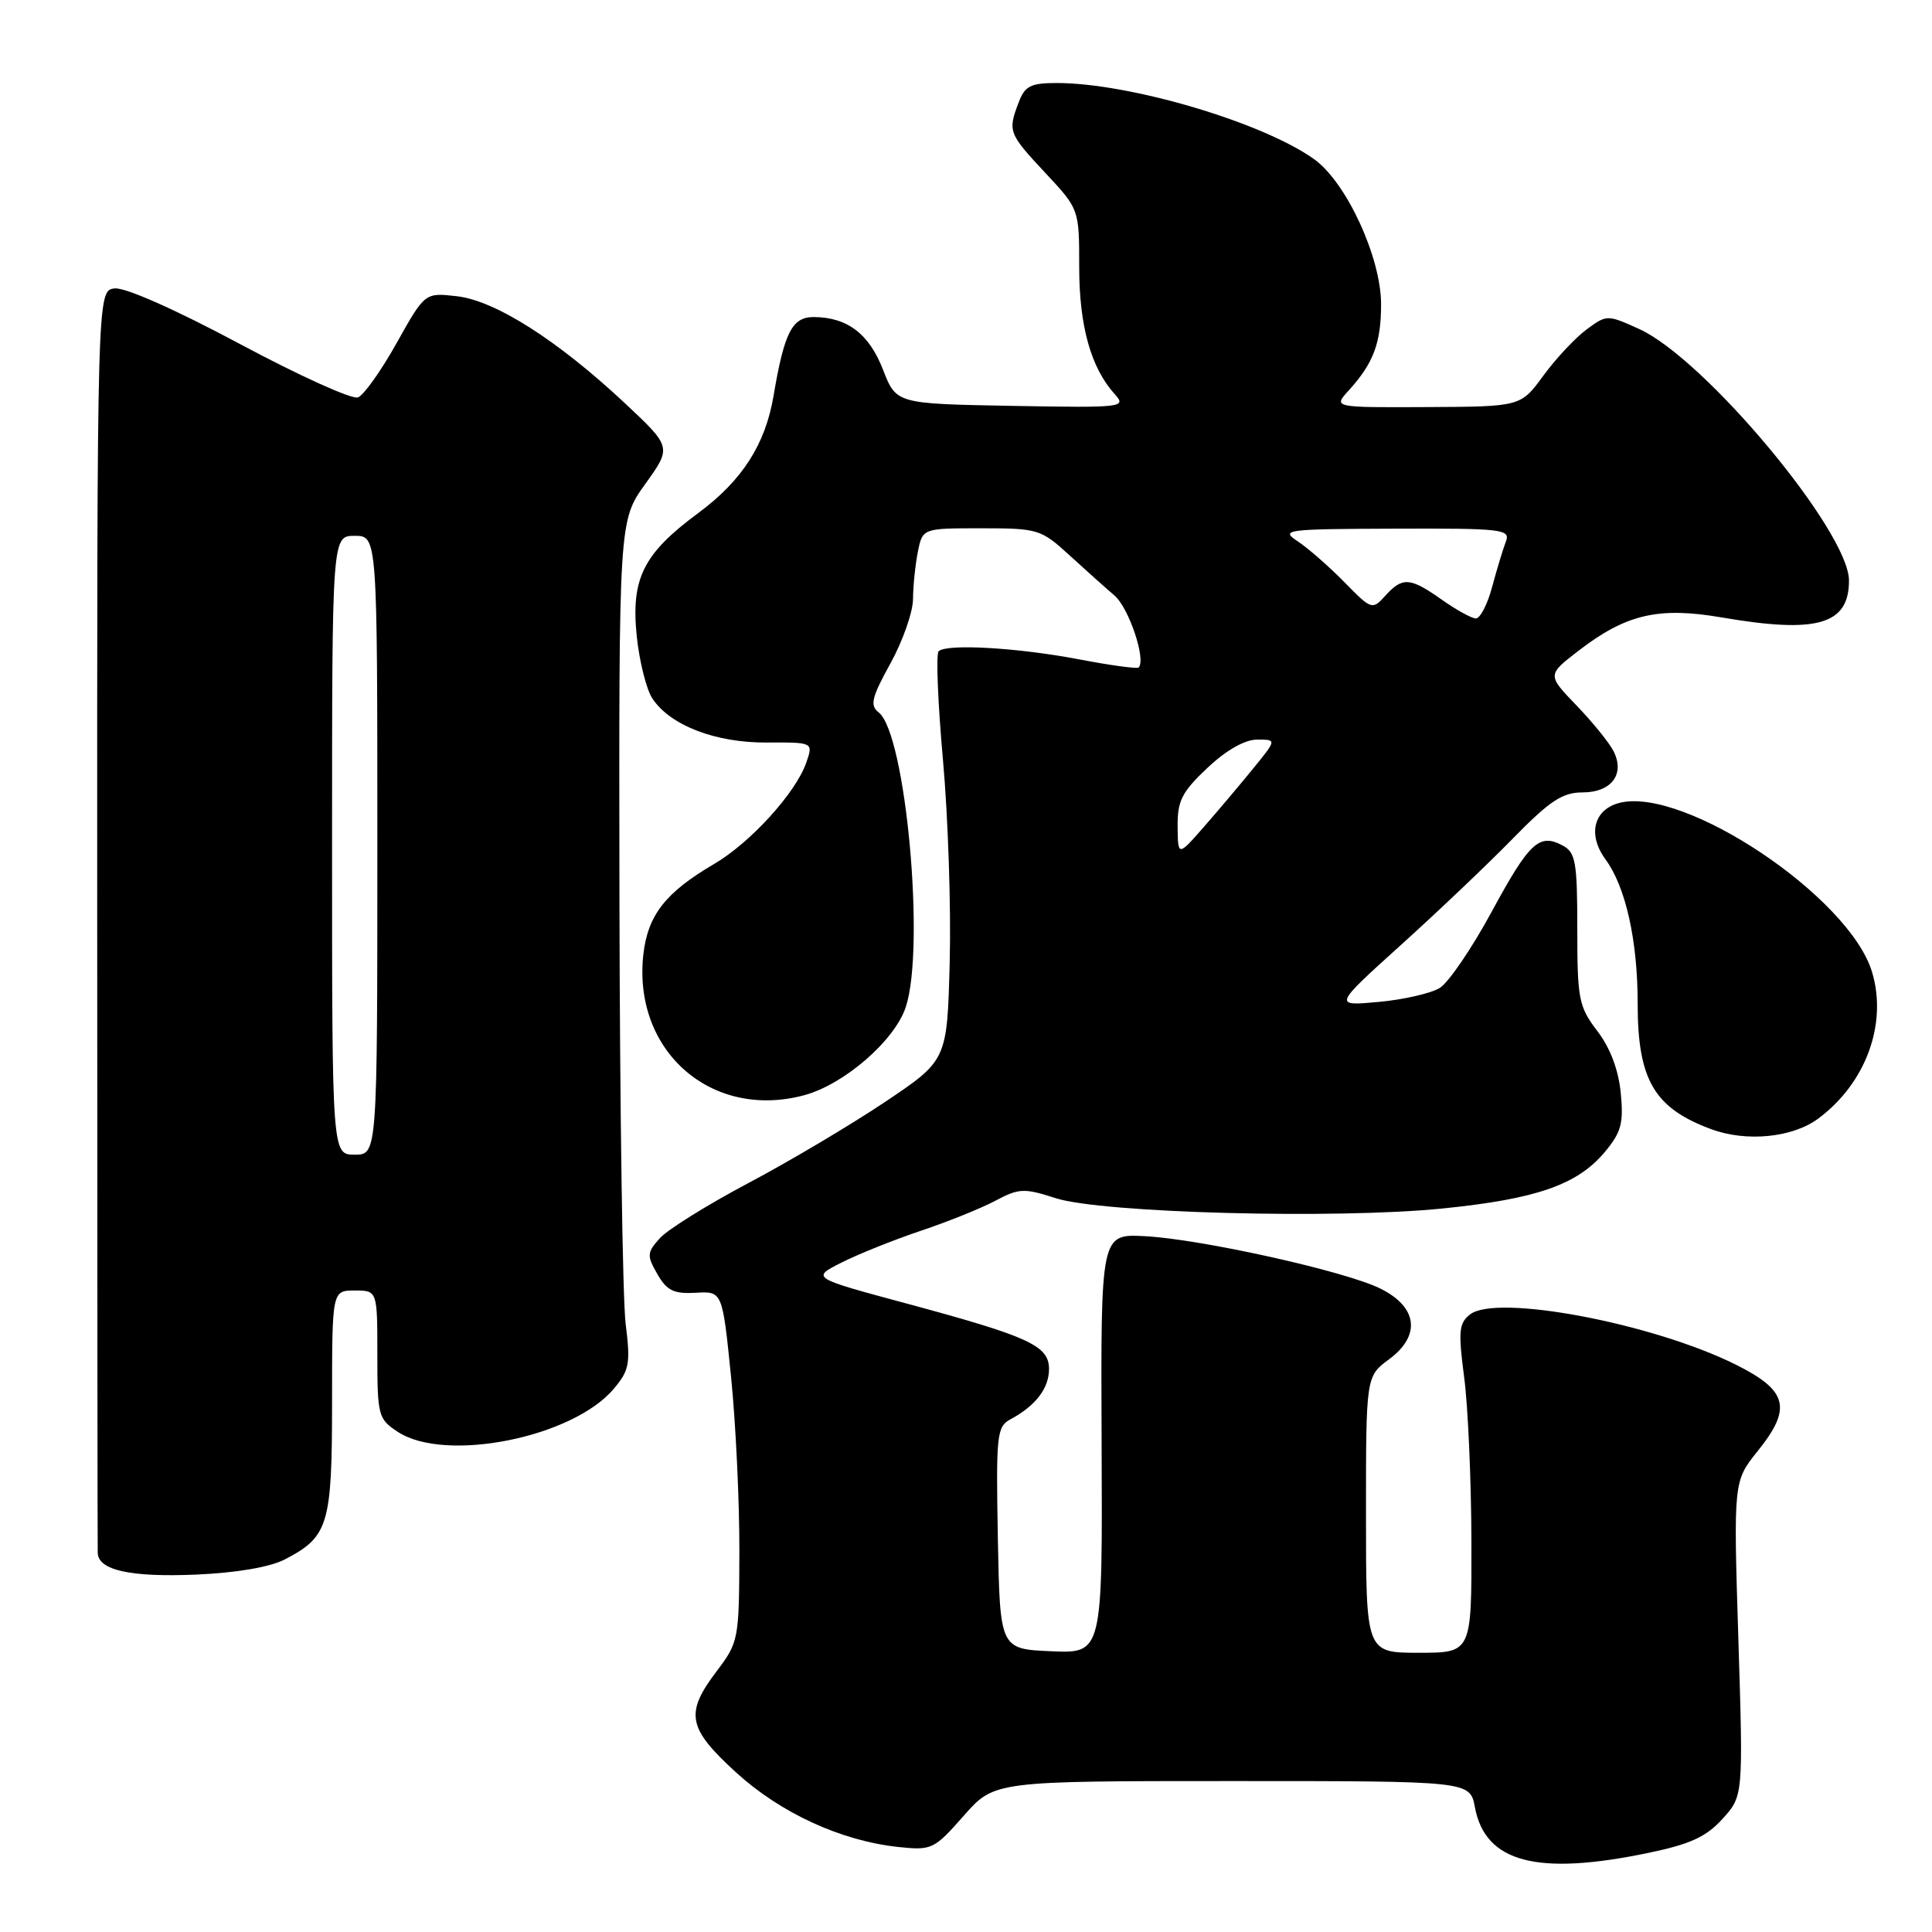 <?xml version="1.0" encoding="UTF-8" standalone="no"?>
<!DOCTYPE svg PUBLIC "-//W3C//DTD SVG 1.1//EN" "http://www.w3.org/Graphics/SVG/1.1/DTD/svg11.dtd" >
<svg xmlns="http://www.w3.org/2000/svg" xmlns:xlink="http://www.w3.org/1999/xlink" version="1.1" viewBox="0 0 256 256">
 <g >
 <path fill="currentColor"
d=" M 218.50 245.50 C 223.97 244.36 226.10 243.38 228.24 241.01 C 230.99 237.98 230.99 237.98 230.34 217.12 C 229.69 196.27 229.69 196.27 232.93 192.24 C 237.48 186.58 236.88 184.25 230.02 180.83 C 219.01 175.34 198.30 171.42 194.79 174.17 C 193.31 175.33 193.21 176.40 194.01 182.50 C 194.52 186.35 194.95 196.14 194.97 204.25 C 195.00 219.00 195.00 219.00 188.00 219.00 C 181.00 219.00 181.00 219.00 181.00 200.69 C 181.00 182.38 181.00 182.38 184.06 180.11 C 188.33 176.96 187.84 173.16 182.86 170.72 C 178.12 168.40 159.12 164.19 151.68 163.80 C 145.85 163.50 145.85 163.50 145.97 191.30 C 146.09 219.09 146.09 219.09 139.29 218.80 C 132.50 218.50 132.50 218.50 132.22 203.80 C 131.97 190.10 132.08 189.03 133.90 188.06 C 137.22 186.28 139.00 183.96 139.00 181.41 C 139.00 178.30 136.37 177.10 120.00 172.69 C 107.50 169.32 107.50 169.32 111.50 167.30 C 113.70 166.19 118.42 164.29 122.00 163.09 C 125.58 161.89 130.03 160.10 131.90 159.10 C 135.03 157.44 135.69 157.41 139.90 158.77 C 146.01 160.73 177.09 161.56 191.16 160.13 C 203.56 158.88 208.99 156.99 212.61 152.69 C 214.82 150.05 215.15 148.88 214.76 144.84 C 214.46 141.76 213.37 138.86 211.65 136.61 C 209.19 133.38 209.00 132.41 209.00 123.10 C 209.00 114.22 208.78 112.95 207.07 112.04 C 203.96 110.37 202.66 111.58 197.65 120.82 C 195.04 125.64 191.95 130.17 190.79 130.90 C 189.63 131.62 185.98 132.46 182.68 132.76 C 176.67 133.31 176.67 133.31 185.59 125.25 C 190.49 120.83 197.19 114.46 200.47 111.10 C 205.34 106.12 207.03 105.00 209.67 105.00 C 213.53 105.00 215.35 102.58 213.80 99.53 C 213.23 98.41 211.02 95.68 208.88 93.46 C 205.00 89.43 205.00 89.43 209.21 86.19 C 215.47 81.38 219.78 80.38 228.11 81.81 C 240.80 83.99 245.00 82.77 245.00 76.93 C 245.00 70.43 225.86 47.50 217.17 43.58 C 212.97 41.68 212.90 41.68 210.21 43.67 C 208.72 44.78 206.15 47.52 204.50 49.78 C 201.50 53.88 201.50 53.88 189.08 53.94 C 176.65 54.00 176.65 54.00 178.70 51.75 C 181.99 48.14 183.00 45.45 183.00 40.32 C 183.00 34.10 178.39 24.12 174.11 21.08 C 167.25 16.19 149.68 11.00 140.02 11.00 C 136.57 11.00 135.80 11.39 134.98 13.57 C 133.52 17.39 133.63 17.69 138.50 22.90 C 143.00 27.71 143.00 27.71 143.00 35.39 C 143.00 43.20 144.55 48.74 147.72 52.24 C 149.30 53.99 148.78 54.04 134.06 53.78 C 118.76 53.50 118.76 53.50 117.01 49.00 C 115.16 44.23 112.28 42.04 107.83 42.01 C 104.96 42.00 103.92 44.04 102.50 52.45 C 101.41 58.90 98.33 63.69 92.51 67.99 C 85.21 73.39 83.58 76.67 84.38 84.37 C 84.73 87.67 85.65 91.34 86.43 92.53 C 88.77 96.11 94.81 98.44 101.64 98.39 C 107.77 98.36 107.77 98.36 106.83 101.07 C 105.43 105.07 99.43 111.67 94.61 114.49 C 88.19 118.25 85.84 121.26 85.25 126.45 C 83.81 139.26 94.28 148.43 106.57 145.12 C 111.86 143.69 118.56 137.88 120.02 133.44 C 122.63 125.54 120.02 97.21 116.43 94.40 C 115.24 93.47 115.49 92.43 117.99 87.90 C 119.63 84.93 120.97 81.09 120.98 79.37 C 120.99 77.66 121.28 74.84 121.62 73.12 C 122.25 70.00 122.25 70.00 130.02 70.00 C 137.52 70.00 137.94 70.13 141.65 73.52 C 143.77 75.46 146.48 77.89 147.69 78.92 C 149.59 80.56 151.90 87.46 150.87 88.45 C 150.67 88.64 147.12 88.16 143.00 87.37 C 134.82 85.81 125.40 85.27 124.37 86.30 C 124.01 86.66 124.27 93.15 124.95 100.72 C 125.63 108.30 126.03 120.35 125.84 127.50 C 125.50 140.50 125.50 140.50 117.23 146.04 C 112.69 149.08 104.55 153.91 99.15 156.77 C 93.75 159.63 88.49 162.91 87.45 164.05 C 85.72 165.97 85.69 166.35 87.10 168.82 C 88.36 171.02 89.28 171.46 92.18 171.30 C 95.72 171.09 95.72 171.09 96.86 182.35 C 97.49 188.55 97.99 198.99 97.97 205.56 C 97.94 217.23 97.88 217.59 94.97 221.43 C 90.73 227.03 91.10 228.97 97.50 234.83 C 103.44 240.25 111.45 243.93 119.07 244.74 C 123.47 245.20 123.78 245.05 127.69 240.61 C 131.75 236.00 131.75 236.00 163.26 236.00 C 194.78 236.00 194.78 236.00 195.43 239.46 C 196.80 246.80 203.68 248.60 218.50 245.50 Z  M 37.72 206.64 C 43.53 203.64 44.00 202.08 44.00 185.78 C 44.00 171.00 44.00 171.00 47.00 171.00 C 50.00 171.00 50.00 171.00 50.00 179.48 C 50.00 187.59 50.12 188.03 52.71 189.73 C 59.02 193.86 75.89 190.49 81.34 184.01 C 83.40 181.56 83.56 180.67 82.90 175.39 C 82.50 172.15 82.13 146.89 82.08 119.25 C 82.00 69.00 82.00 69.00 85.51 64.12 C 89.01 59.24 89.01 59.24 82.74 53.37 C 73.86 45.07 65.61 39.82 60.52 39.25 C 56.30 38.77 56.30 38.77 52.56 45.45 C 50.51 49.12 48.20 52.37 47.43 52.66 C 46.66 52.96 39.62 49.77 31.77 45.57 C 23.24 41.01 16.57 38.05 15.18 38.22 C 12.86 38.50 12.86 38.50 12.88 121.50 C 12.89 167.15 12.92 205.08 12.95 205.78 C 13.04 208.08 17.33 209.01 26.03 208.64 C 31.32 208.41 35.77 207.65 37.72 206.64 Z  M 240.91 148.23 C 247.22 143.56 250.12 135.68 248.06 128.81 C 245.09 118.88 223.22 104.22 214.61 106.38 C 211.17 107.25 210.33 110.59 212.73 113.86 C 215.42 117.53 217.00 124.62 217.00 132.99 C 217.00 143.08 219.19 146.83 226.74 149.62 C 231.41 151.35 237.51 150.75 240.91 148.23 Z  M 156.04 109.50 C 156.01 106.11 156.61 104.93 159.99 101.75 C 162.48 99.40 164.95 98.00 166.57 98.00 C 169.17 98.00 169.17 98.00 166.12 101.75 C 164.45 103.81 161.50 107.30 159.58 109.50 C 156.08 113.50 156.08 113.50 156.04 109.50 Z  M 191.03 79.45 C 186.84 76.49 185.83 76.42 183.56 78.94 C 181.84 80.84 181.73 80.81 178.15 77.15 C 176.14 75.10 173.38 72.68 172.00 71.76 C 169.61 70.18 170.20 70.10 184.86 70.05 C 199.08 70.00 200.16 70.13 199.54 71.75 C 199.17 72.71 198.35 75.41 197.72 77.75 C 197.10 80.09 196.12 81.98 195.54 81.95 C 194.97 81.92 192.94 80.80 191.03 79.45 Z  M 44.00 112.00 C 44.00 71.00 44.00 71.00 47.00 71.00 C 50.00 71.00 50.00 71.00 50.00 112.00 C 50.00 153.00 50.00 153.00 47.00 153.00 C 44.00 153.00 44.00 153.00 44.00 112.00 Z "/>
</g>
</svg>